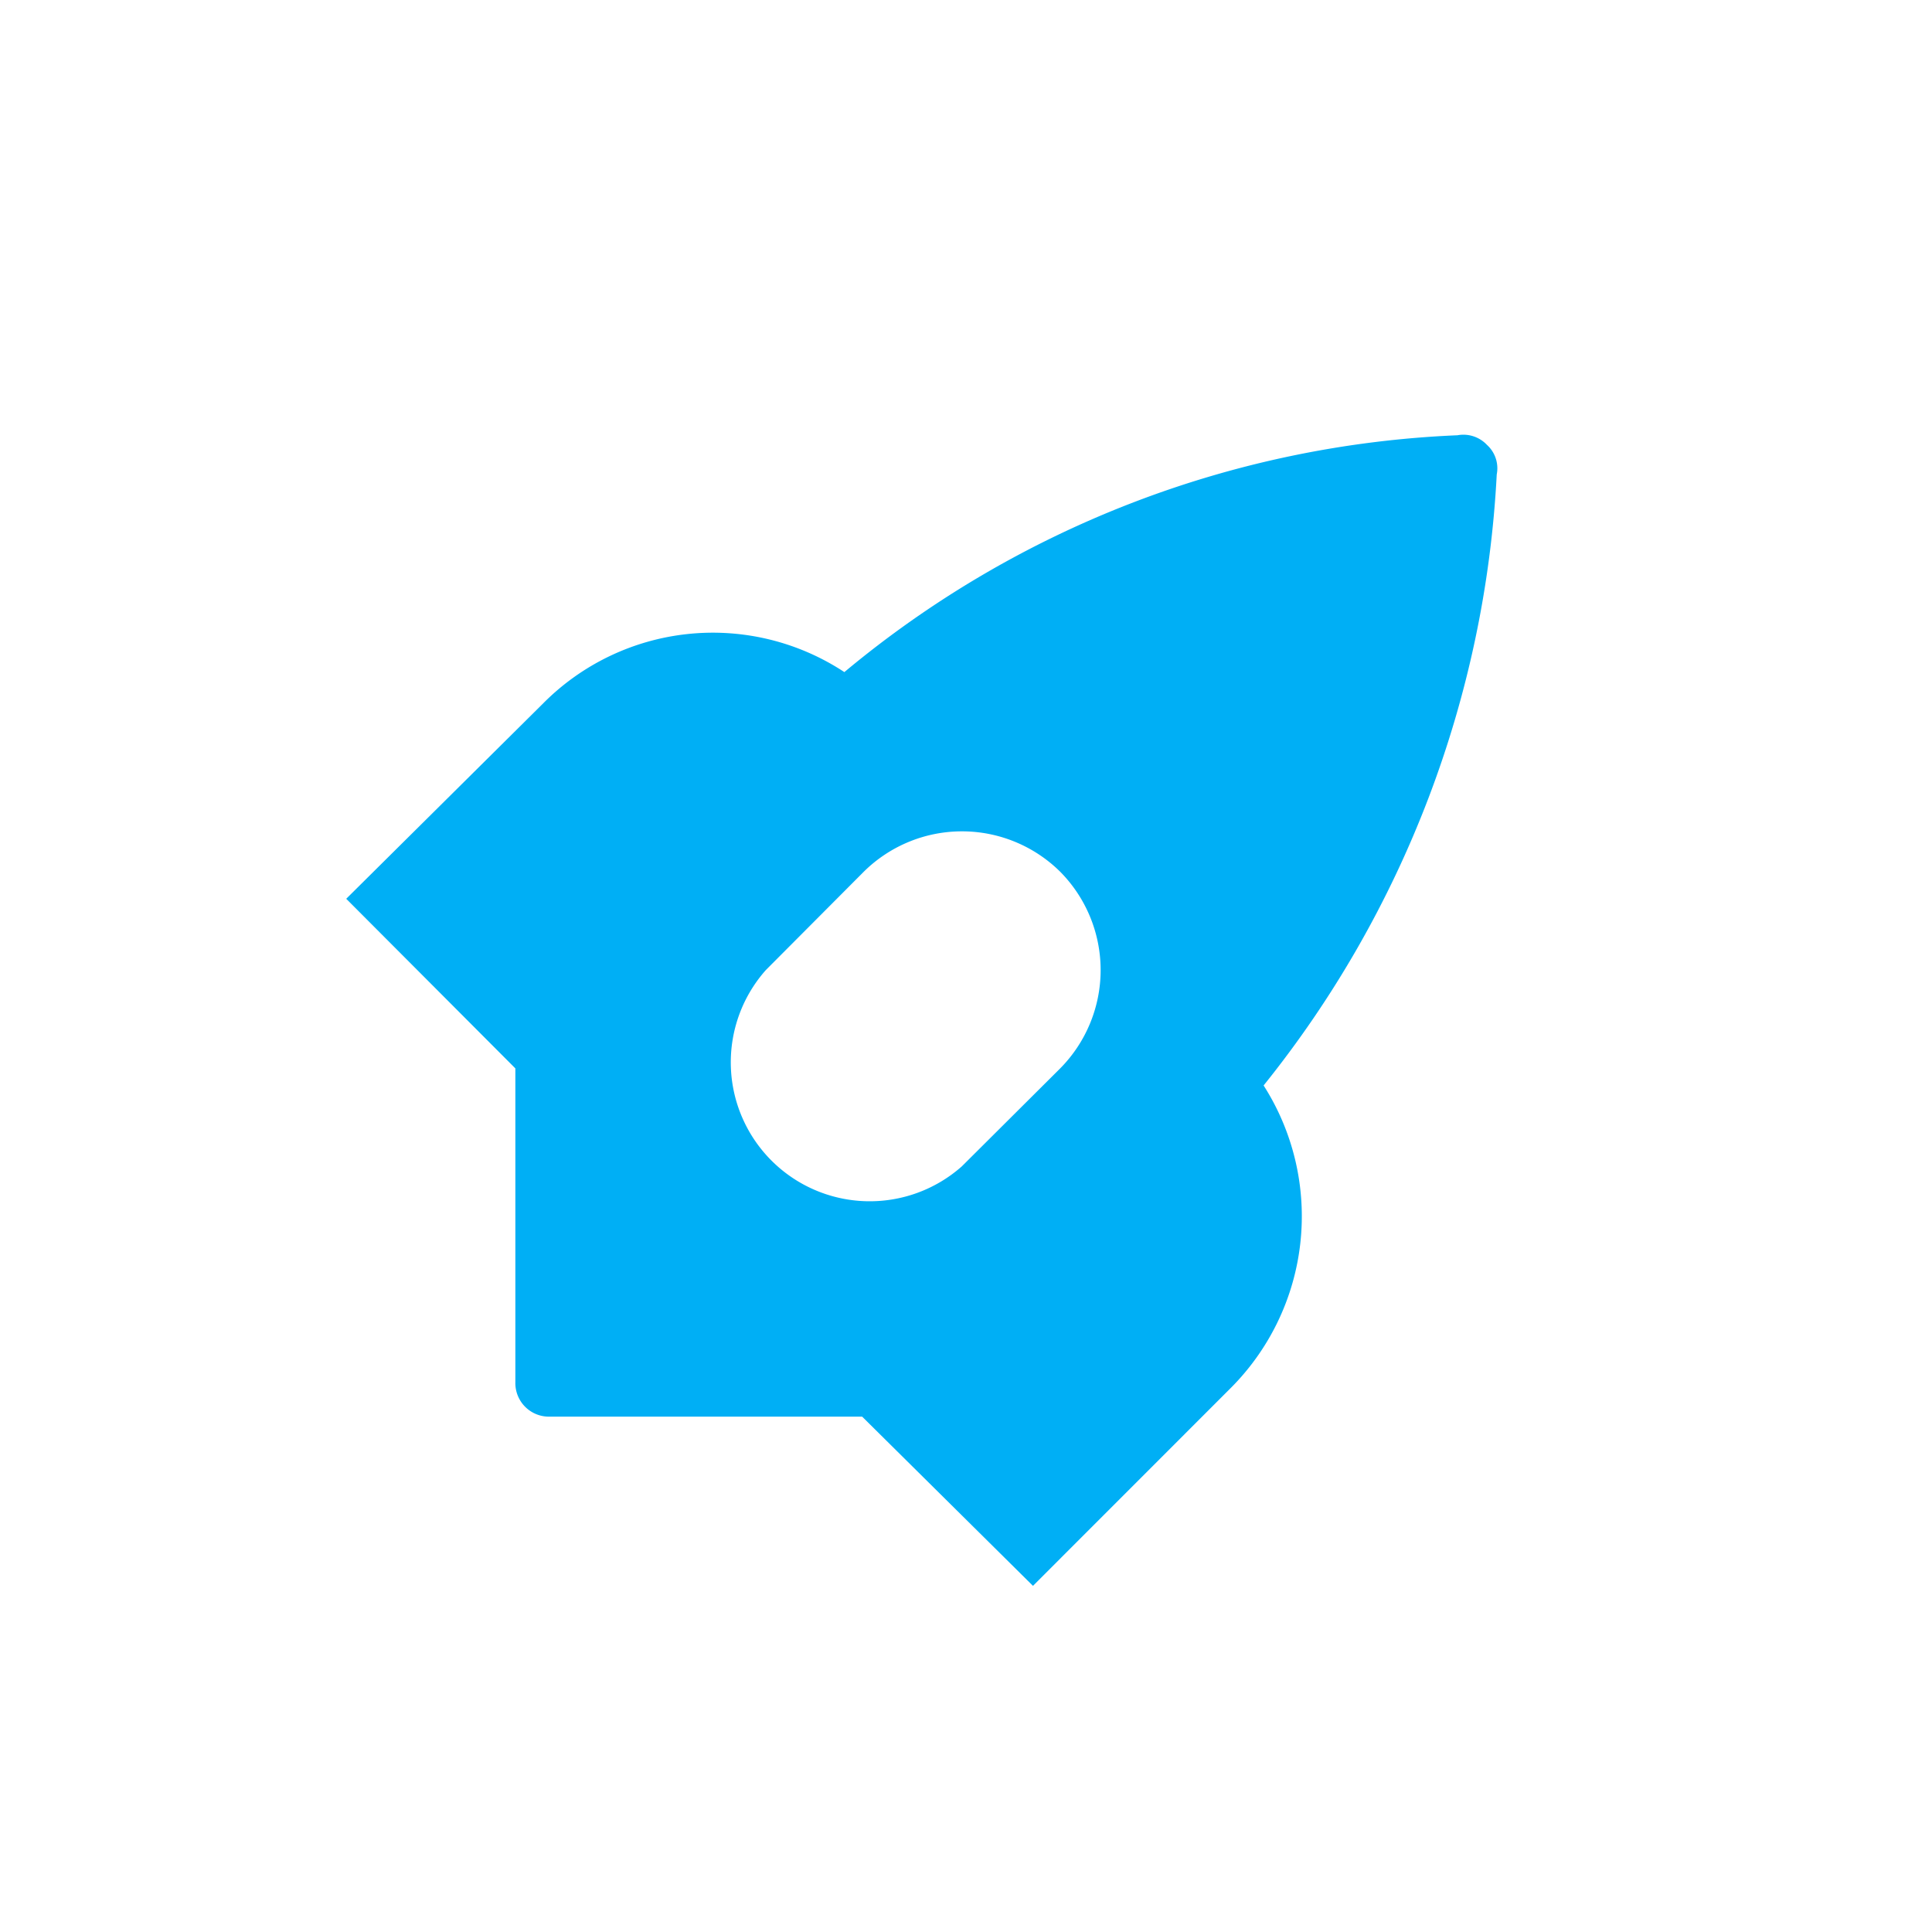 <svg viewBox="0 0 24 24" xmlns="http://www.w3.org/2000/svg" class="kirk-icon sc-ifAKCX cqcJrU sc-gxMtzJ eAgTkX" aria-hidden="true"><path fill-rule="evenodd" clip-rule="evenodd" d="M18.105 5.407a.402.402 0 01.367.12.392.392 0 01.121.367 13.196 13.196 0 01-2.896 7.59 3.019 3.019 0 01-.427 3.777L12.832 19.7l-2.122-2.102H6.83a.417.417 0 01-.428-.428v-3.898l-2.101-2.107 2.438-2.419a2.97 2.97 0 013.75-.397 12.72 12.72 0 017.616-2.942zm-4.936 5.421a1.734 1.734 0 00-2.438 0L9.514 12.05a1.726 1.726 0 002.433 2.44l1.222-1.217a1.736 1.736 0 000-2.445z" fill="#00aff5"/></svg>